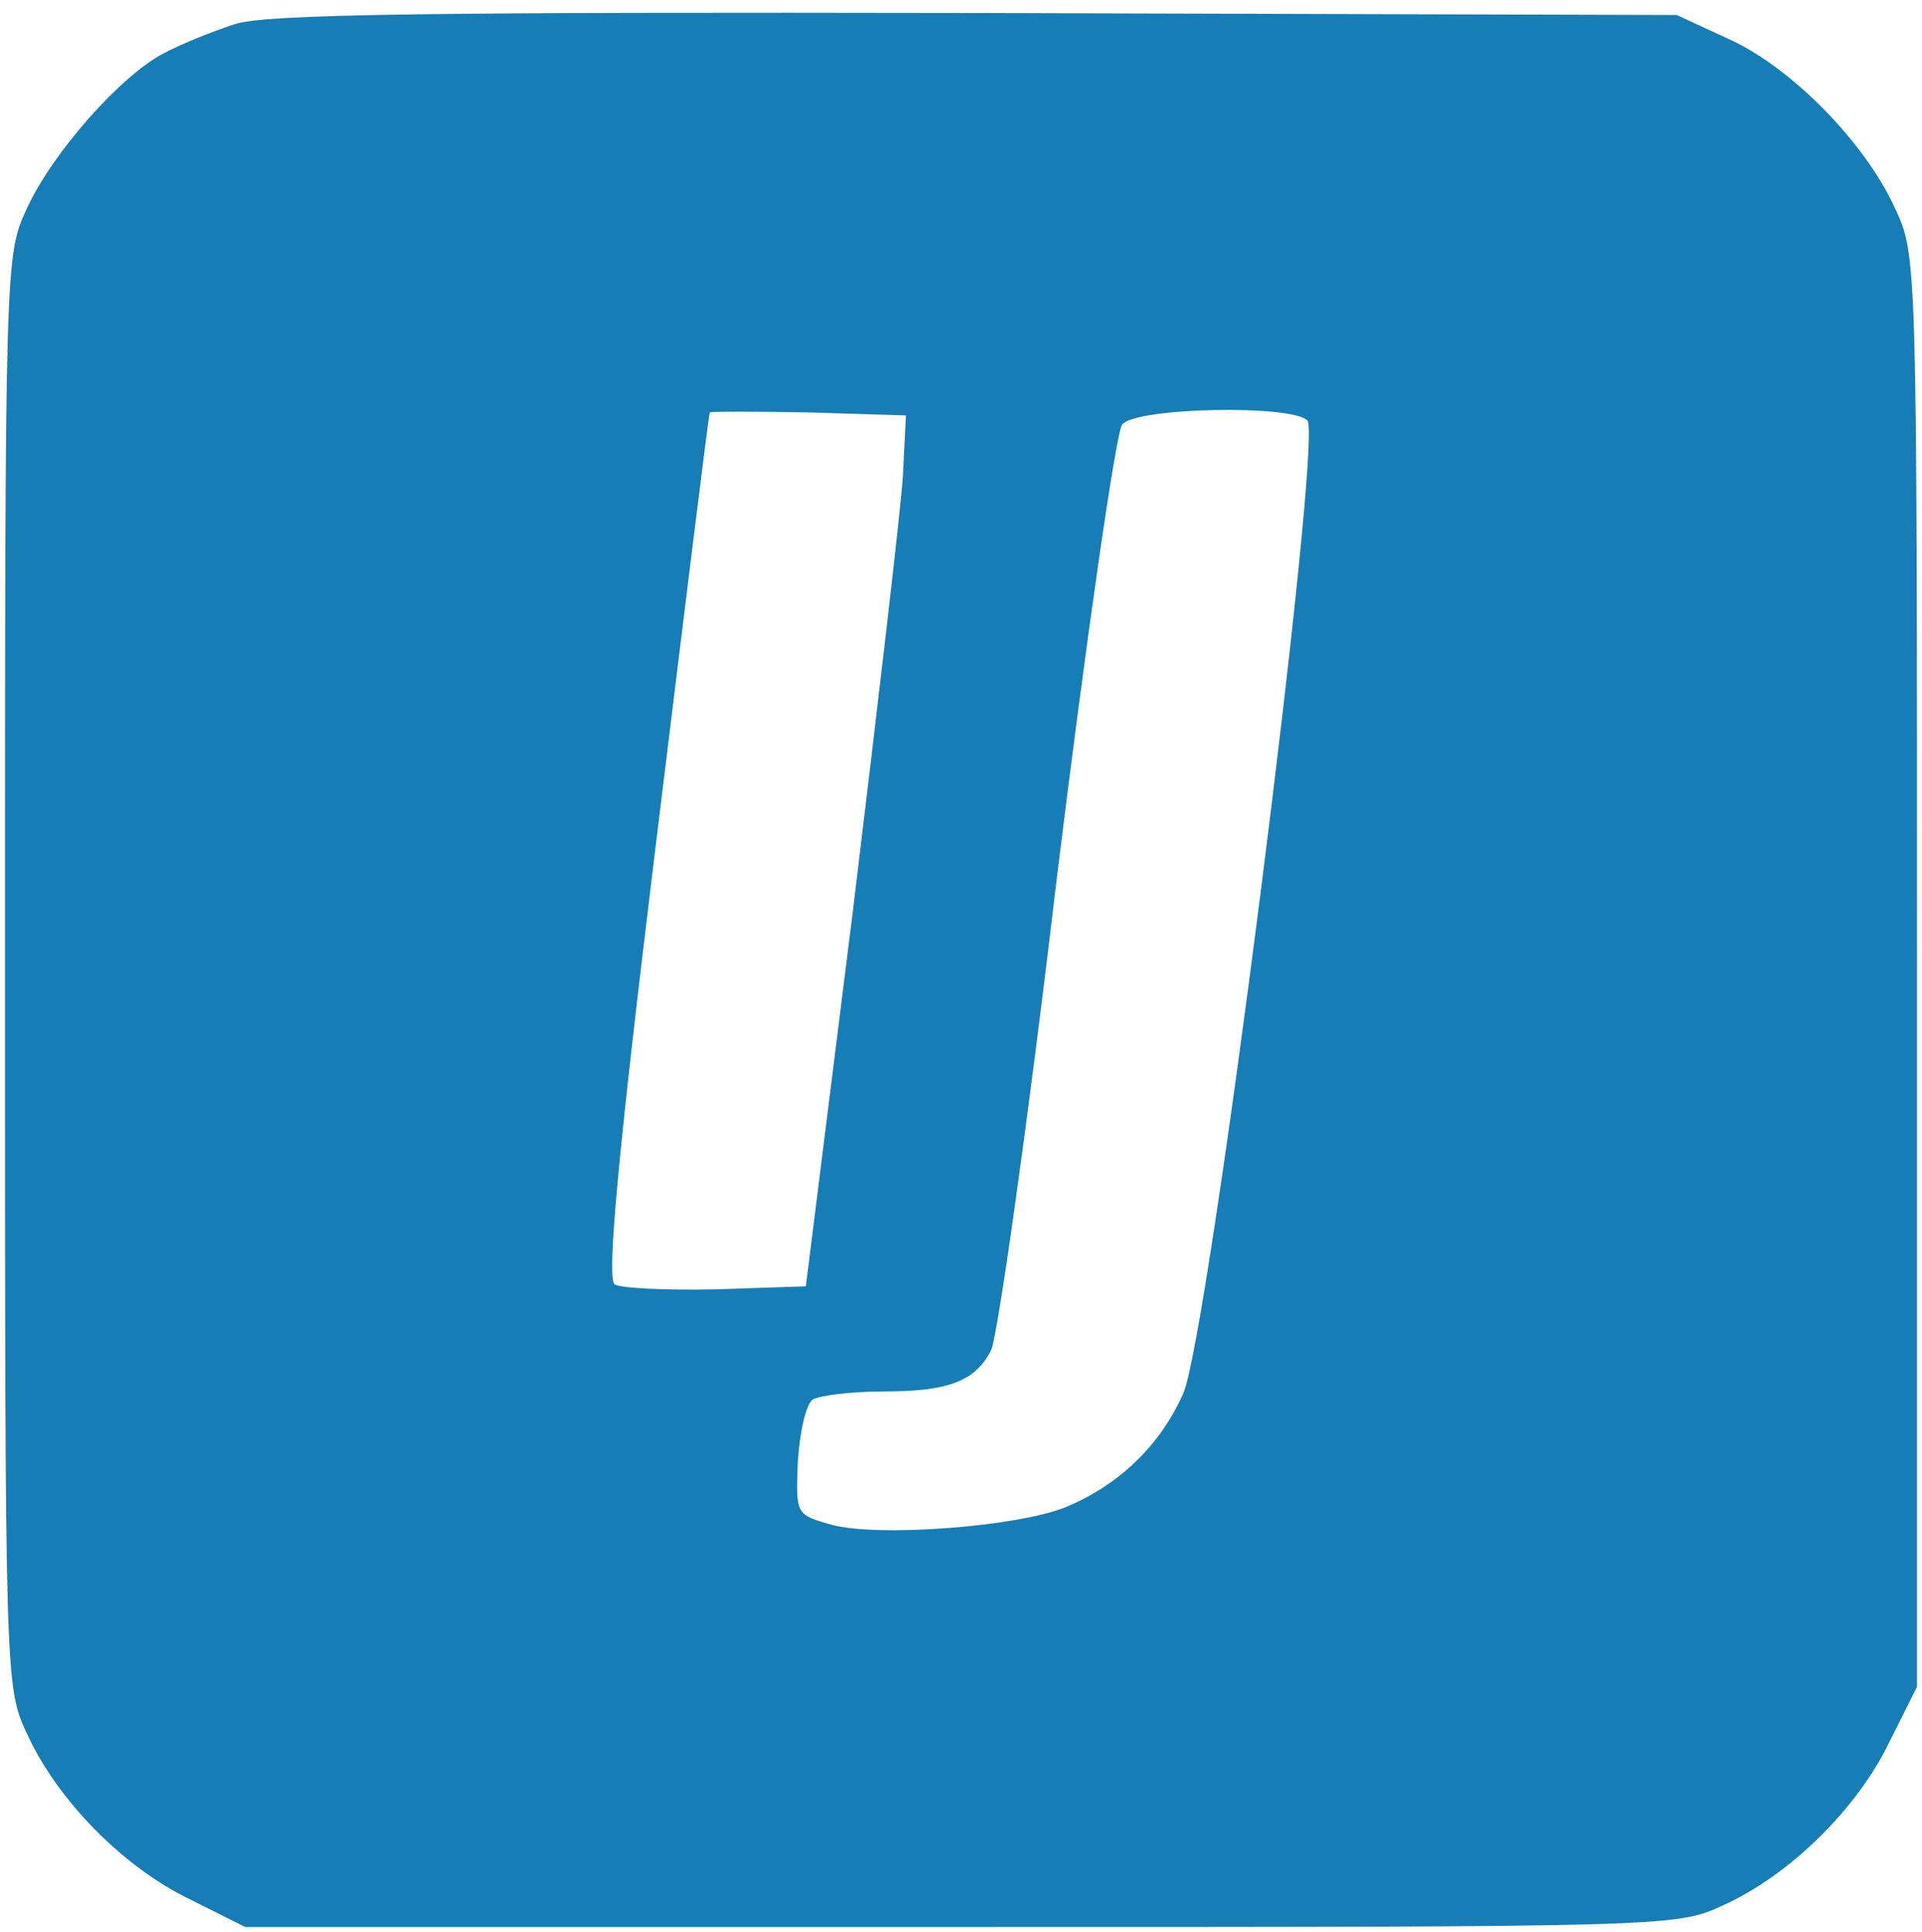 <svg xmlns="http://www.w3.org/2000/svg" width="256" height="257.333" version="1.0"
  viewBox="0 0 192 193" fill="#167DB7">
  <path
    d="M23.5 2.4c-2.2.7-5.4 2-7.1 2.9-4.3 2.2-11.2 10-13.7 15.5C.5 25.5.5 25.8.5 97s0 71.5 2.2 76.2c3 6.6 9.6 13.3 16.2 16.5l5.6 2.8H96c71.2 0 71.5 0 76.2-2.2 6.6-3 13.3-9.6 16.5-16.2l2.8-5.6V97c0-71.4 0-71.5-2.2-76.2-3-6.6-10.4-14.1-16.6-16.9l-5.2-2.4-70-.2c-54.5-.1-70.9.1-74 1.1zm66.7 45.1c-.2 3.3-2.5 22.9-5 43.5l-4.7 37.5-9 .3c-4.9.1-9.5-.1-10.1-.5-.8-.6.3-12.8 4.1-43.8 2.9-23.7 5.3-43.1 5.4-43.3 0-.1 4.5-.1 9.9 0l9.7.3-.3 6zm40.4-5.5c1.6 1.6-9.9 91.7-12.4 97.2-2.3 5.2-6.4 9.1-11.6 11.3-4.7 2-18.9 3.1-23.6 1.8-3.5-1-3.5-1-3.3-6.3.2-3 .8-5.7 1.5-6.2.7-.4 3.9-.8 7.1-.8 6.4 0 9.1-1 10.7-4.1.6-1.1 3.6-22 6.5-46.6 3-24.5 6-45.2 6.6-45.9 1.4-1.7 16.9-2 18.5-.4z" />
</svg>
